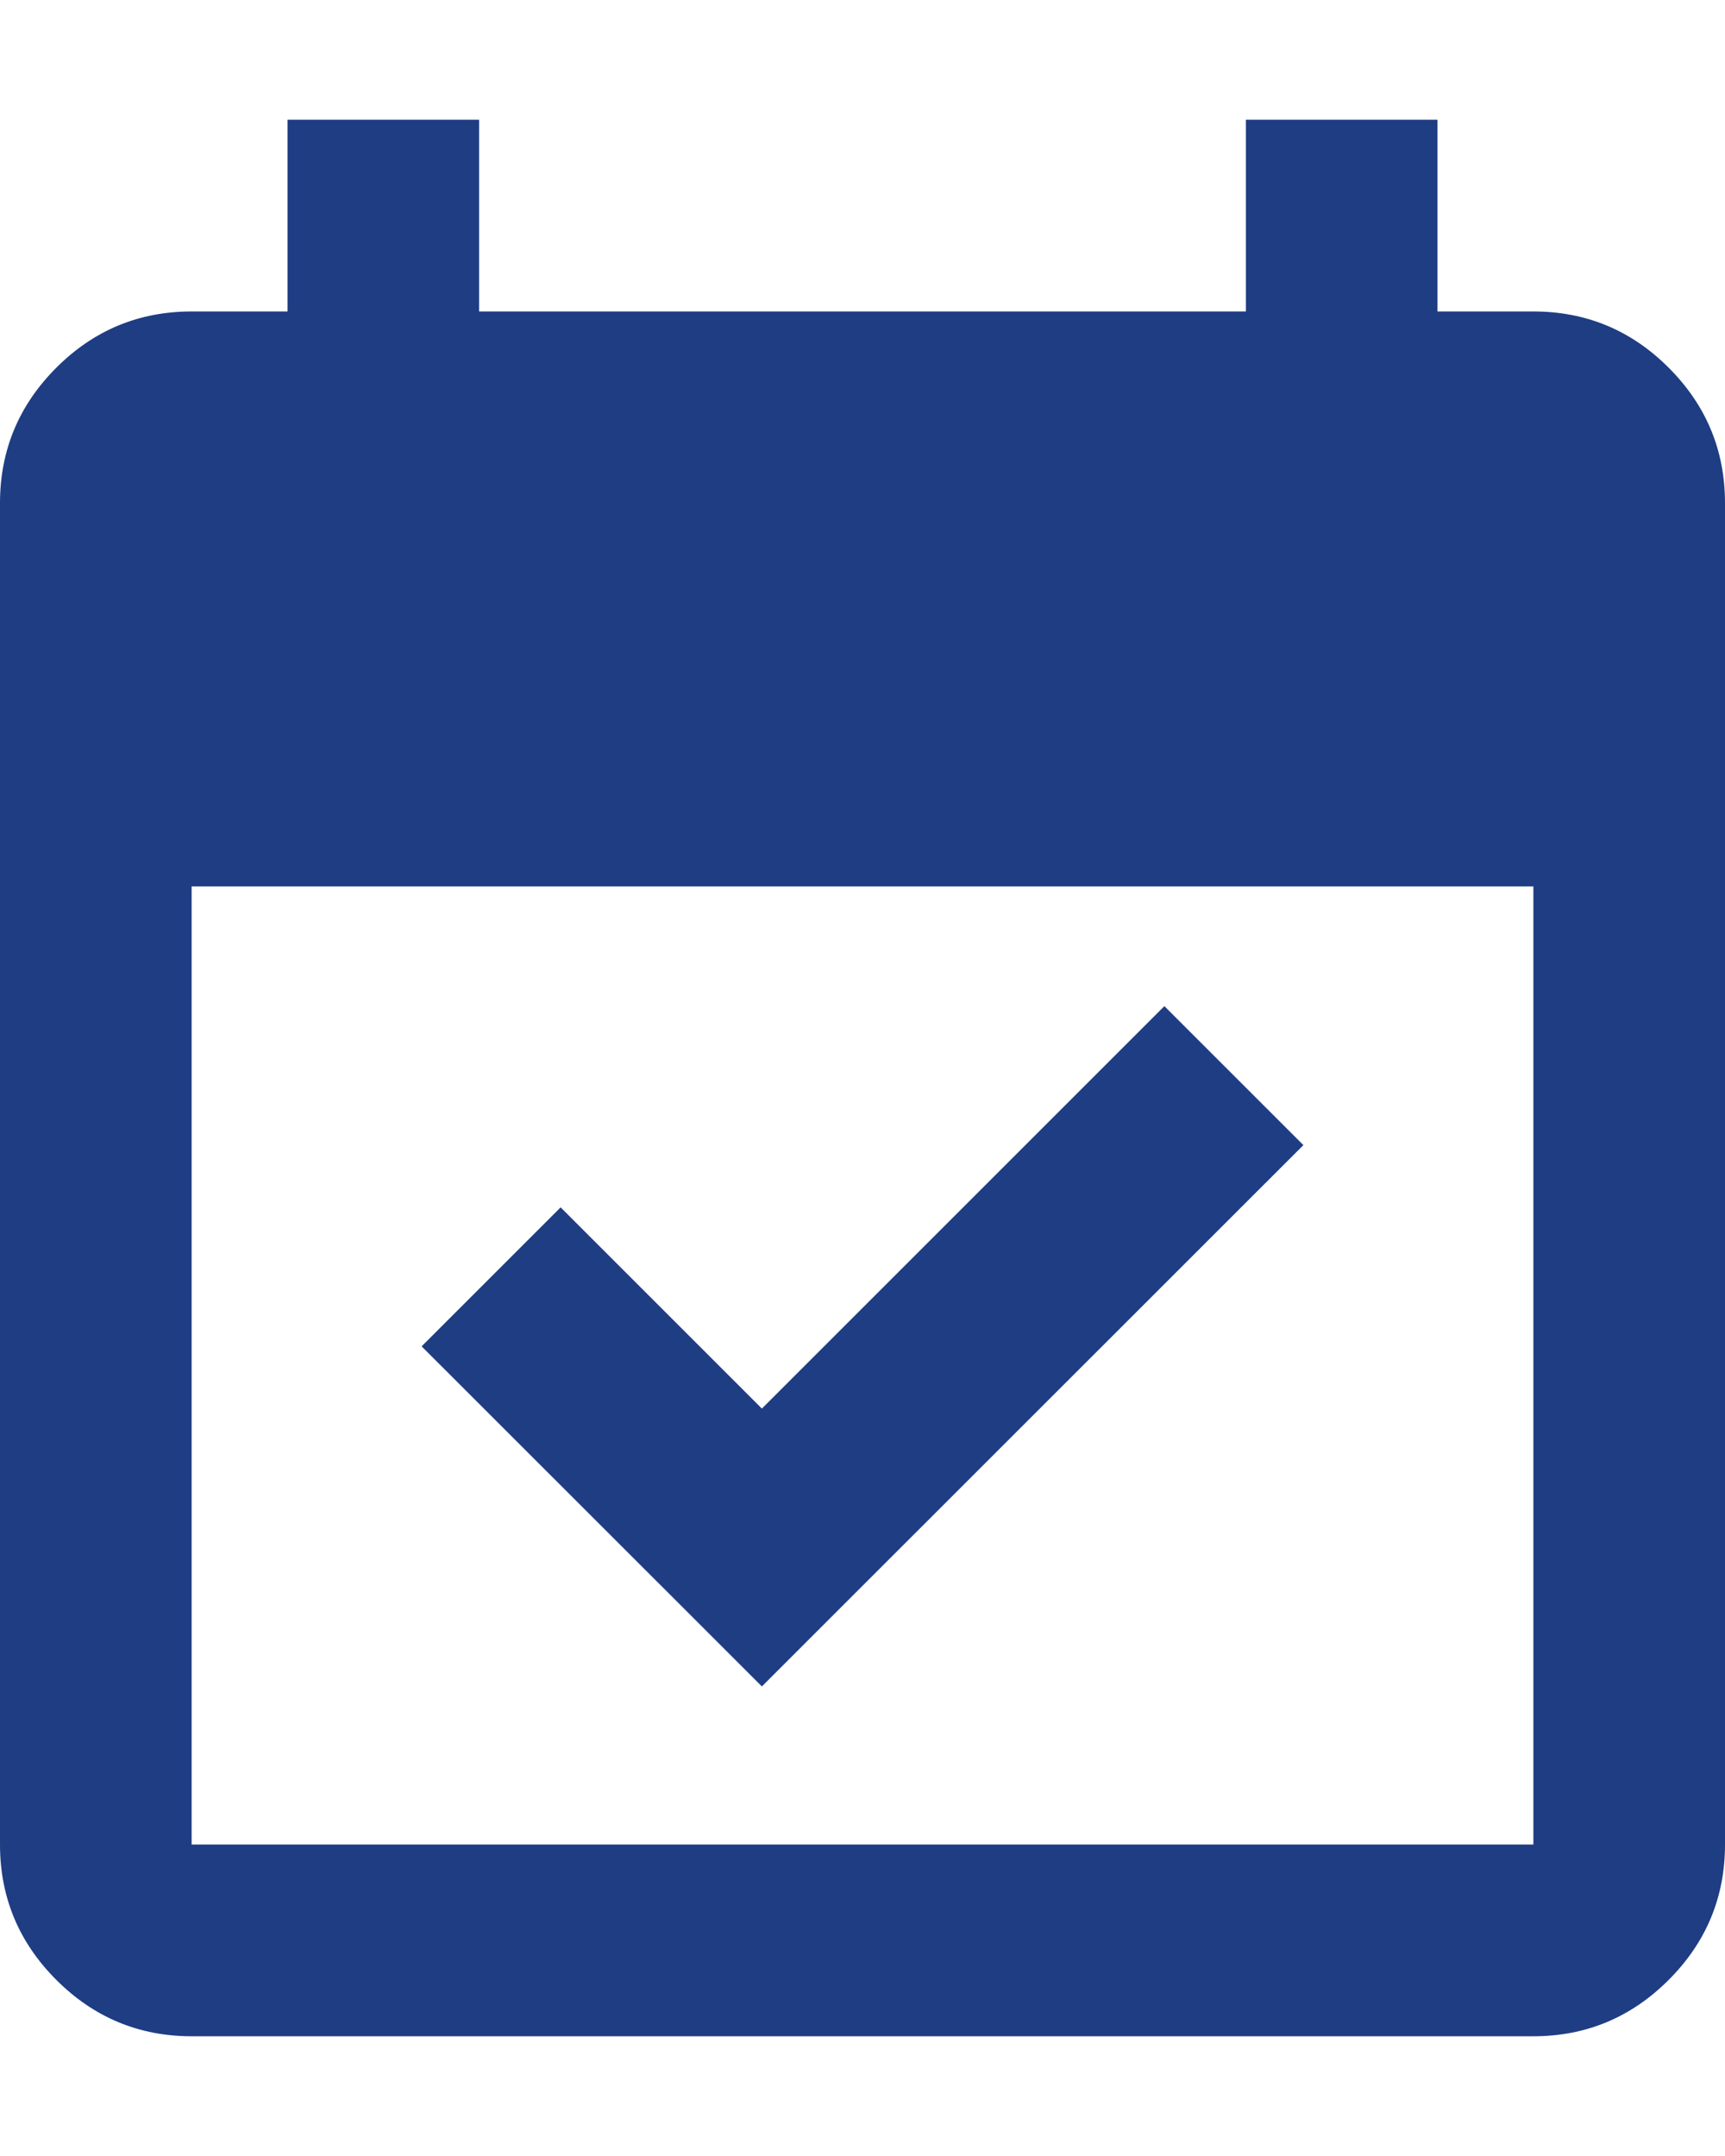 <svg width="12" height="15" viewBox="0 0 12 15" fill="none" xmlns="http://www.w3.org/2000/svg">
<path id="event_available" d="M5.3 11.733L2.933 9.367L3.9 8.4L5.3 9.8L8.1 7L9.067 7.967L5.3 11.733ZM1.333 14.167C0.967 14.167 0.653 14.036 0.392 13.775C0.131 13.514 0 13.2 0 12.833V3.5C0 3.133 0.131 2.819 0.392 2.558C0.653 2.297 0.967 2.167 1.333 2.167H2V0.833H3.333V2.167H8.667V0.833H10V2.167H10.667C11.033 2.167 11.347 2.297 11.608 2.558C11.869 2.819 12 3.133 12 3.5V12.833C12 13.2 11.869 13.514 11.608 13.775C11.347 14.036 11.033 14.167 10.667 14.167H1.333ZM1.333 12.833H10.667V6.167H1.333V12.833Z" fill="#1E3D83"/>
</svg>
